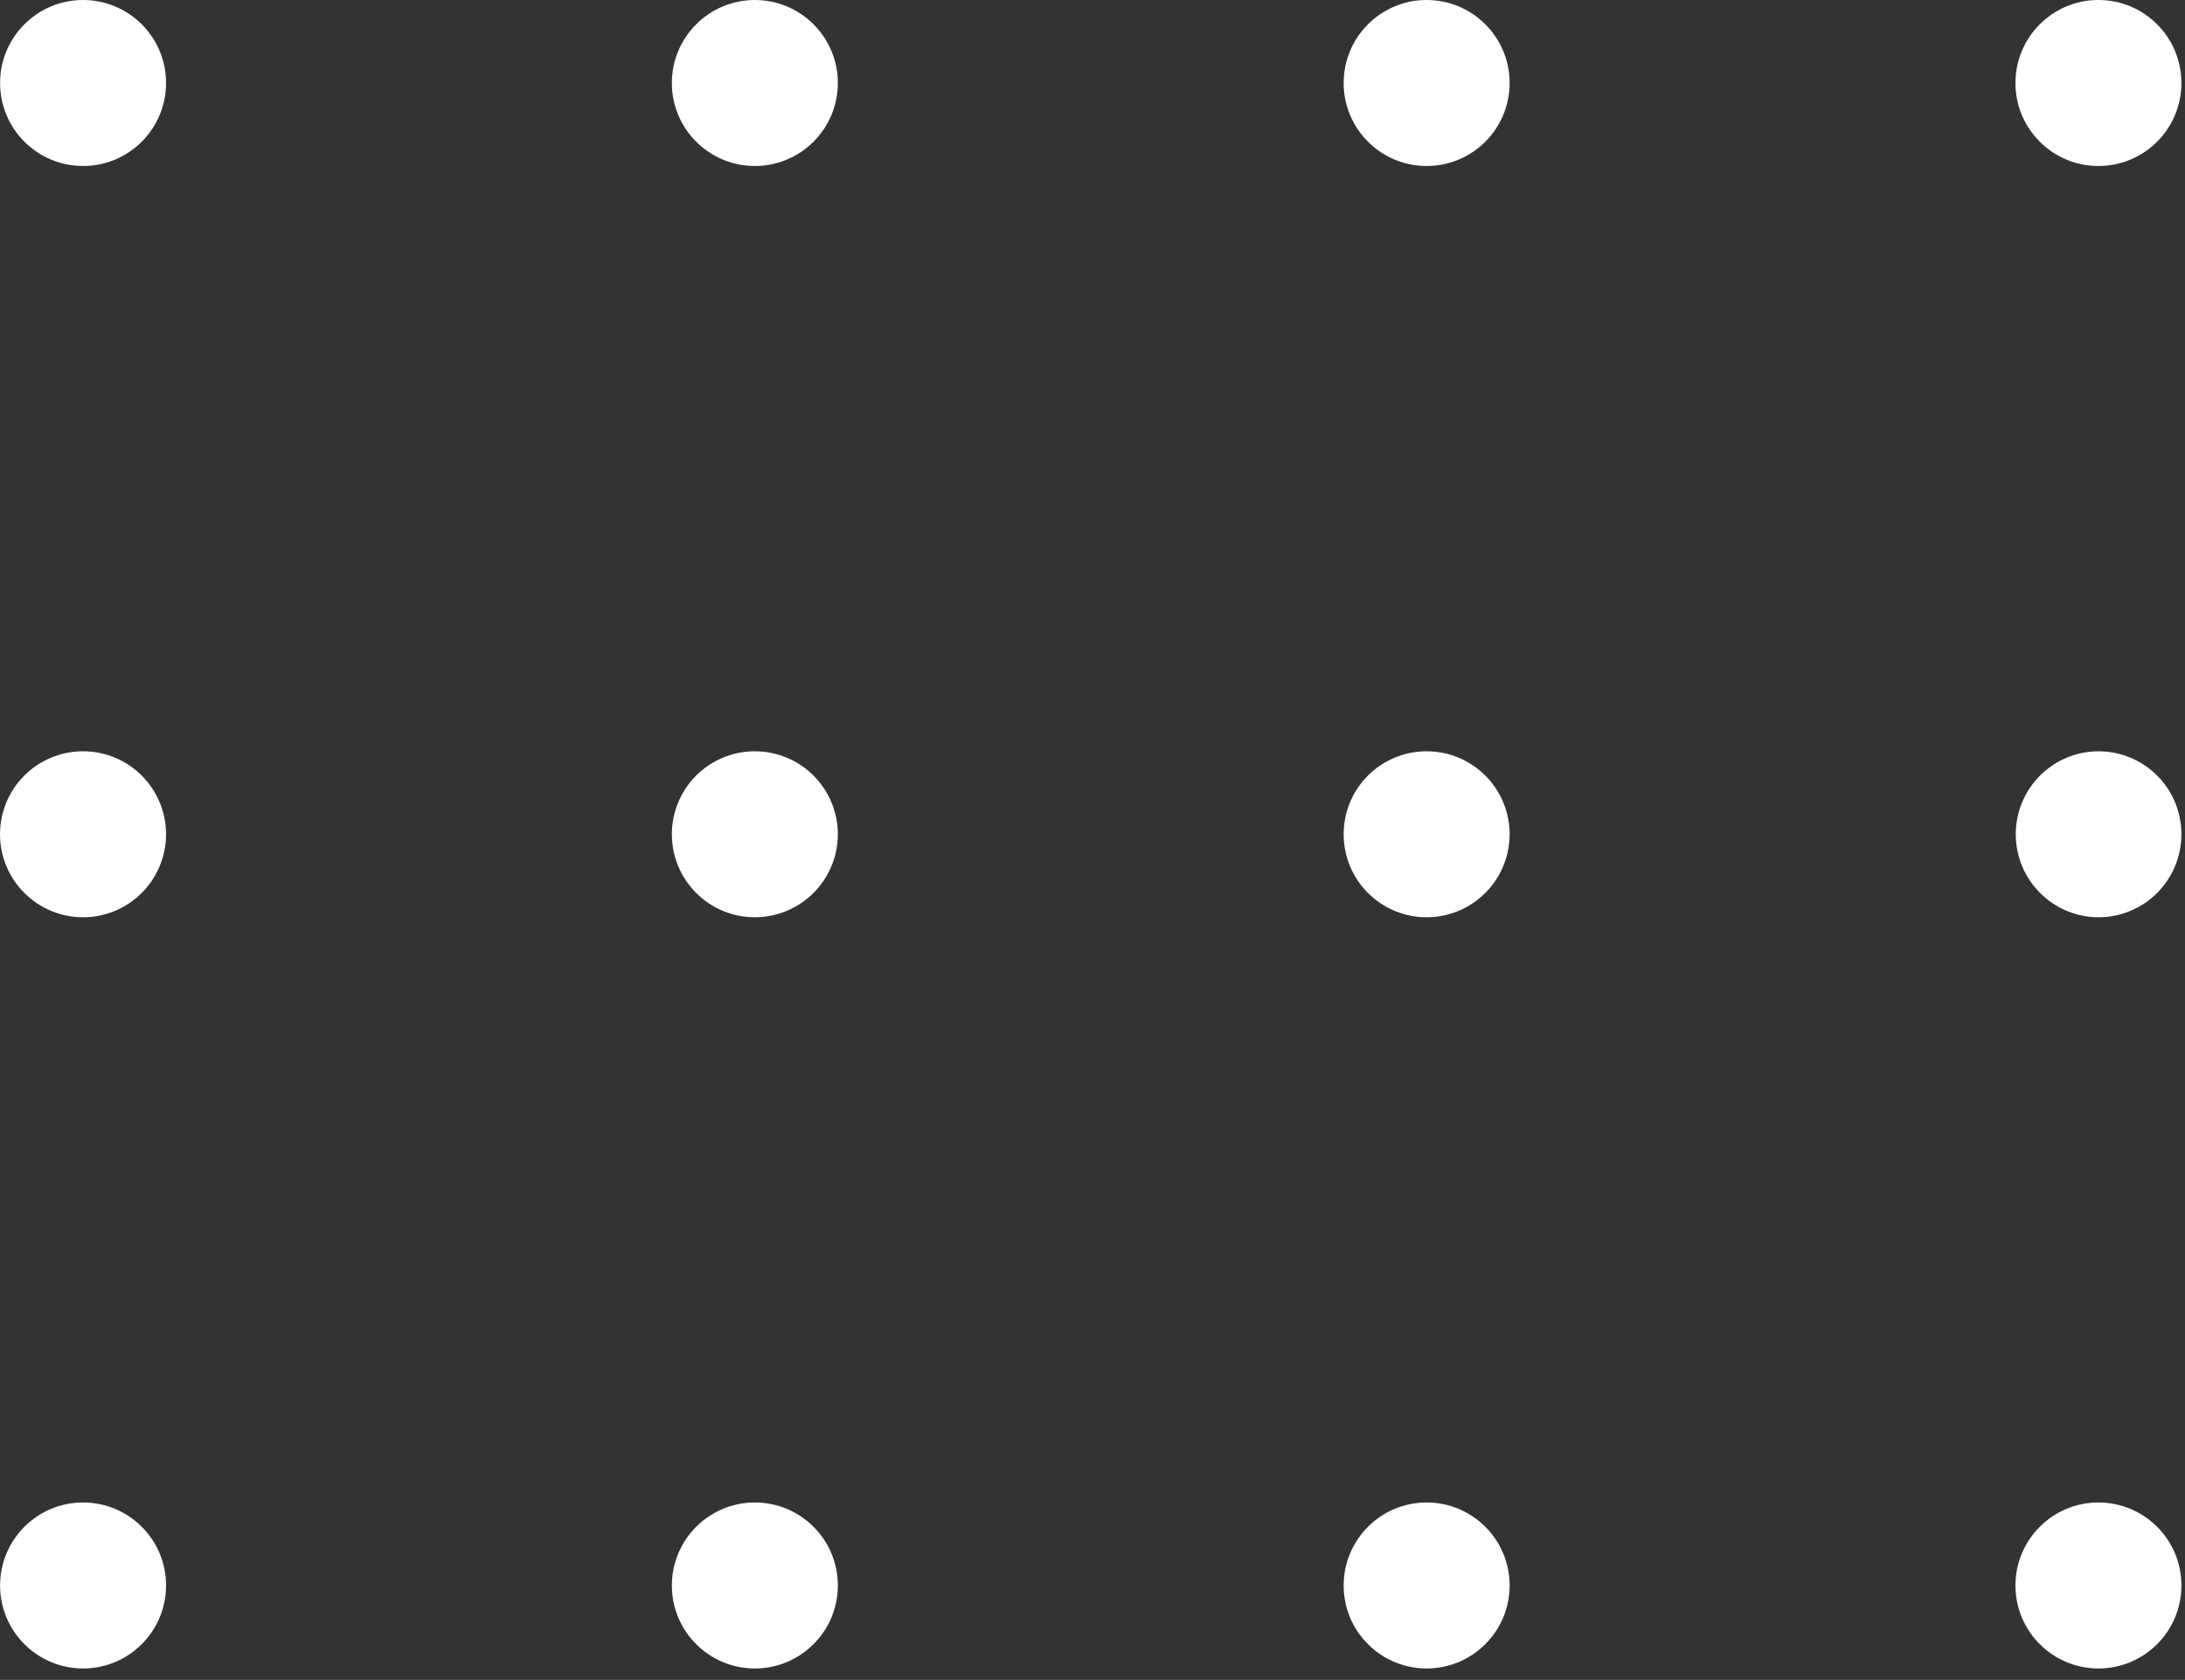 <svg width="160" height="123" viewBox="0 0 160 123" fill="none" xmlns="http://www.w3.org/2000/svg">
<rect x="0" y="0" width="160" height="123" fill="#333333" stroke="none"/>
<path d="M159.738 6.077C159.738 2.721 157.017 0 153.661 0C150.305 0 147.584 2.721 147.584 6.077C147.584 9.434 150.305 12.154 153.661 12.154C157.017 12.154 159.738 9.434 159.738 6.077Z" fill="white"/>
<path d="M159.738 61.085C159.738 60.286 159.582 59.496 159.277 58.758C158.971 58.02 158.524 57.35 157.959 56.786C157.395 56.221 156.725 55.774 155.987 55.469C155.249 55.163 154.459 55.007 153.661 55.008C152.052 55.012 150.512 55.655 149.377 56.794C148.242 57.933 147.605 59.476 147.607 61.085C147.607 62.696 148.247 64.242 149.387 65.382C150.526 66.521 152.072 67.162 153.684 67.162C155.292 67.156 156.831 66.513 157.966 65.374C159.101 64.234 159.738 62.692 159.738 61.085Z" fill="white"/>
<path d="M159.738 116.087C159.738 112.73 157.017 110.01 153.661 110.01C150.305 110.01 147.584 112.73 147.584 116.087C147.584 119.443 150.305 122.164 153.661 122.164C157.017 122.164 159.738 119.443 159.738 116.087Z" fill="white"/>
<path d="M110.545 6.077C110.545 2.721 107.824 0 104.468 0C101.112 0 98.391 2.721 98.391 6.077C98.391 9.434 101.112 12.154 104.468 12.154C107.824 12.154 110.545 9.434 110.545 6.077Z" fill="white"/>
<path d="M110.545 61.085C110.545 59.473 109.905 57.927 108.765 56.788C107.625 55.648 106.08 55.008 104.468 55.008C103.67 55.007 102.879 55.163 102.141 55.469C101.404 55.774 100.733 56.221 100.169 56.786C99.605 57.35 99.157 58.02 98.852 58.758C98.547 59.496 98.39 60.286 98.391 61.085C98.391 62.696 99.031 64.242 100.171 65.382C101.31 66.521 102.856 67.162 104.468 67.162C106.079 67.16 107.624 66.519 108.763 65.38C109.903 64.241 110.543 62.696 110.545 61.085Z" fill="white"/>
<path d="M110.545 116.087C110.545 112.73 107.824 110.01 104.468 110.01C101.112 110.01 98.391 112.73 98.391 116.087C98.391 119.443 101.112 122.164 104.468 122.164C107.824 122.164 110.545 119.443 110.545 116.087Z" fill="white"/>
<path d="M61.352 6.077C61.352 2.721 58.631 0 55.275 0C51.919 0 49.198 2.721 49.198 6.077C49.198 9.434 51.919 12.154 55.275 12.154C58.631 12.154 61.352 9.434 61.352 6.077Z" fill="white"/>
<path d="M61.352 61.085C61.352 60.286 61.195 59.496 60.889 58.759C60.584 58.022 60.136 57.352 59.572 56.788C59.008 56.223 58.338 55.776 57.6 55.47C56.863 55.165 56.073 55.008 55.275 55.008C54.477 55.007 53.686 55.163 52.948 55.469C52.211 55.774 51.541 56.221 50.976 56.786C50.412 57.35 49.964 58.02 49.659 58.758C49.354 59.496 49.197 60.286 49.198 61.085C49.198 62.696 49.838 64.242 50.978 65.382C52.117 66.521 53.663 67.162 55.275 67.162C56.886 67.16 58.431 66.519 59.57 65.38C60.71 64.241 61.35 62.696 61.352 61.085Z" fill="white"/>
<path d="M61.352 116.087C61.352 112.73 58.631 110.01 55.275 110.01C51.919 110.01 49.198 112.73 49.198 116.087C49.198 119.443 51.919 122.164 55.275 122.164C58.631 122.164 61.352 119.443 61.352 116.087Z" fill="white"/>
<path d="M12.16 6.077C12.16 2.721 9.439 0 6.083 0C2.727 0 0.006 2.721 0.006 6.077C0.006 9.434 2.727 12.154 6.083 12.154C9.439 12.154 12.16 9.434 12.16 6.077Z" fill="white"/>
<path d="M12.16 61.085C12.16 60.286 12.002 59.495 11.697 58.758C11.391 58.02 10.943 57.35 10.378 56.785C9.813 56.221 9.142 55.774 8.404 55.468C7.666 55.163 6.876 55.007 6.077 55.008C4.465 55.008 2.92 55.648 1.78 56.788C0.64 57.927 9.16881e-08 59.473 7.24683e-08 61.085C0.002 62.696 0.642 64.241 1.782 65.38C2.921 66.519 4.466 67.16 6.077 67.162C7.689 67.162 9.236 66.522 10.376 65.382C11.517 64.243 12.158 62.697 12.16 61.085Z" fill="white"/>
<path d="M12.16 116.087C12.16 112.73 9.439 110.01 6.083 110.01C2.727 110.01 0.006 112.73 0.006 116.087C0.006 119.443 2.727 122.164 6.083 122.164C9.439 122.164 12.16 119.443 12.16 116.087Z" fill="white"/>
</svg>
